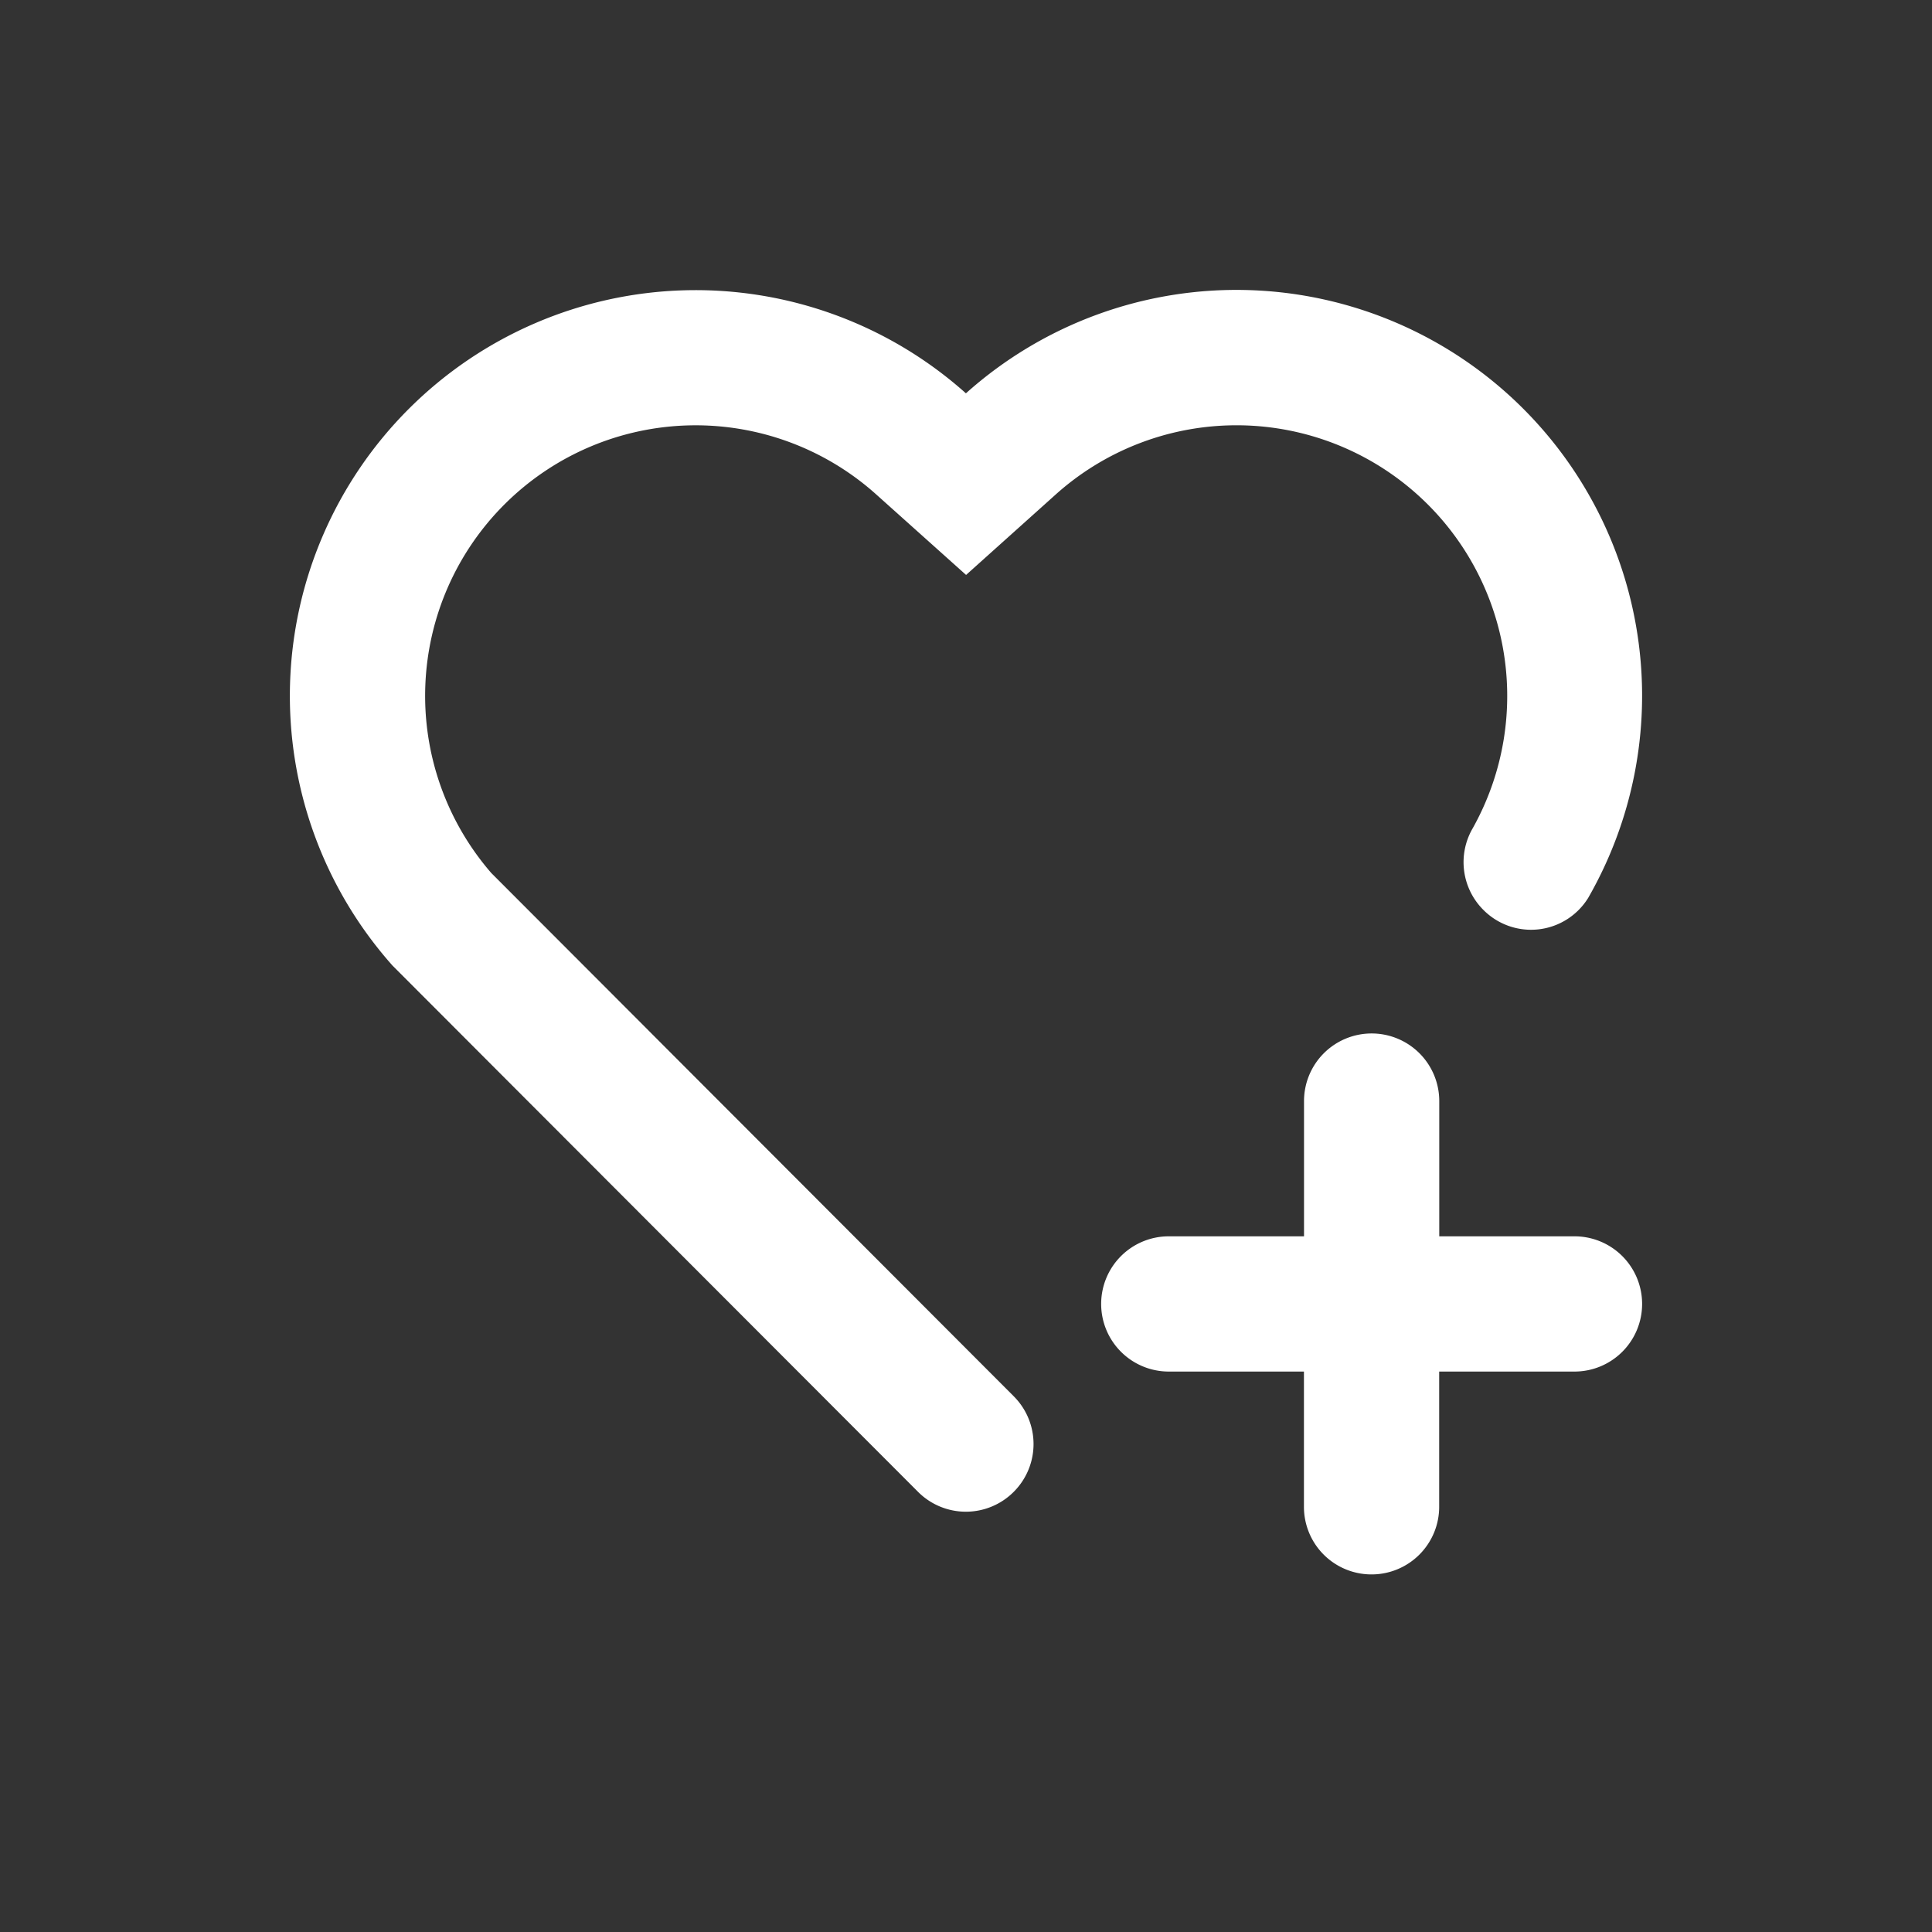 <svg xmlns="http://www.w3.org/2000/svg" width="24" height="24" viewBox="0 0 24 24">
  <rect x="0" y="0" width="24" height="24" fill="#333333" stroke="none"/>
  <g id="Group_7734" data-name="Group 7734" transform="translate(10278 86)">
    <g id="Group_7732" data-name="Group 7732" transform="translate(-10278 -86)">
      <rect id="Rectangle_3401" data-name="Rectangle 3401" width="24" height="24" rx="4" fill="none"/>
      <rect id="Rectangle_3451" data-name="Rectangle 3451" width="24" height="24" rx="4" fill="none"/>
      <path id="Path_16595" data-name="Path 16595" d="M640.428,243v1.68h1.68a.84.84,0,0,1,.84.84h0a.84.84,0,0,1-.84.84h-1.681v1.68a.84.84,0,0,1-.84.84h0a.839.839,0,0,1-.84-.839v-1.681h-1.679a.84.84,0,0,1-.84-.84h0a.84.84,0,0,1,.84-.84h1.68V243a.84.84,0,0,1,.84-.84h0A.84.84,0,0,1,640.428,243Zm1.044-8.6a5.043,5.043,0,0,1,.806,6.076.834.834,0,0,1-1.306.145h0a.837.837,0,0,1-.129-1.009,3.363,3.363,0,0,0-5.172-4.154l-1.121,1.006-1.122-1.005a3.36,3.36,0,0,0-4.776,4.708l6.49,6.5a.839.839,0,0,1,0,1.187h0a.839.839,0,0,1-1.189,0l-6.528-6.537a5.04,5.04,0,0,1,7.123-7.109,5.038,5.038,0,0,1,6.923.191Z" transform="translate(-622.549 -229.322)" fill="#fff"/>
    </g>
  </g>
</svg>
